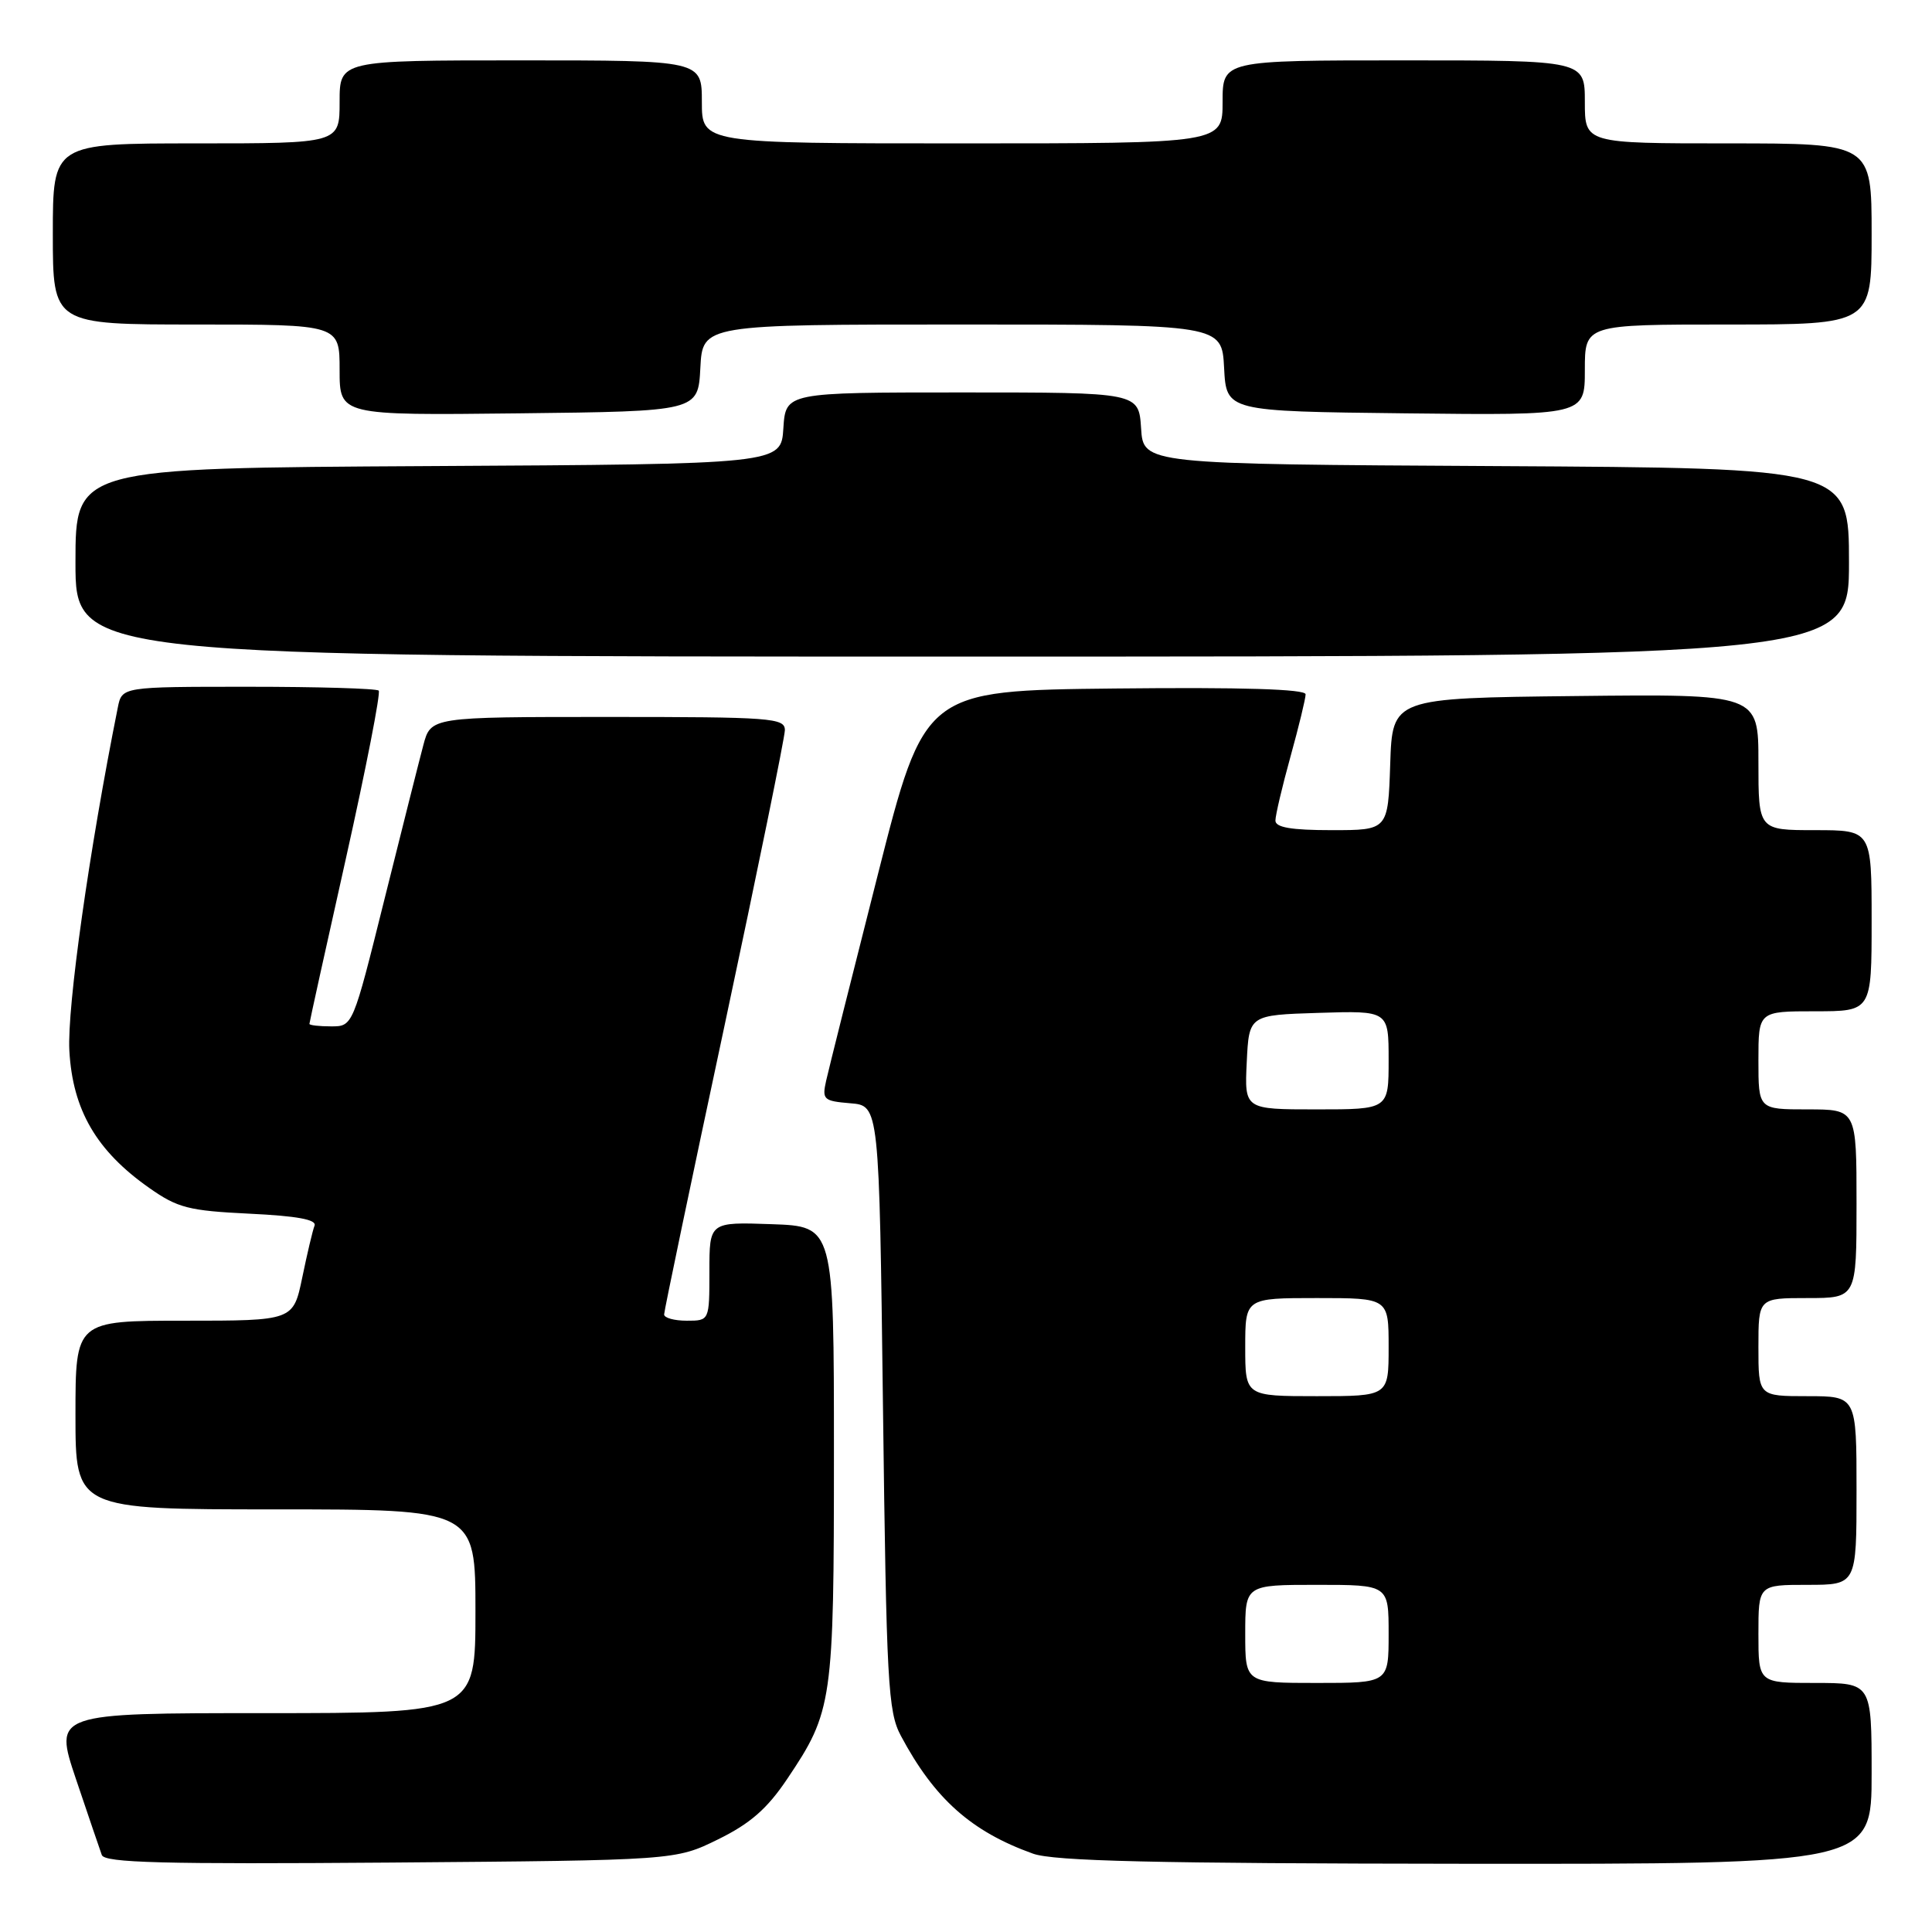 <?xml version="1.0" encoding="UTF-8" standalone="no"?>
<!DOCTYPE svg PUBLIC "-//W3C//DTD SVG 1.1//EN" "http://www.w3.org/Graphics/SVG/1.1/DTD/svg11.dtd" >
<svg xmlns="http://www.w3.org/2000/svg" xmlns:xlink="http://www.w3.org/1999/xlink" version="1.1" viewBox="0 0 256 256">
 <g >
 <path fill="currentColor"
d=" M 95.14 243.73 C 99.40 241.64 101.65 239.68 104.30 235.73 C 110.33 226.76 110.50 225.56 110.50 192.50 C 110.50 162.50 110.50 162.50 102.25 162.21 C 94.00 161.92 94.00 161.92 94.00 168.46 C 94.00 175.00 94.00 175.00 91.00 175.00 C 89.35 175.00 88.00 174.63 88.00 174.17 C 88.00 173.71 91.60 156.50 96.00 135.92 C 100.39 115.34 103.99 97.71 104.00 96.75 C 104.00 95.13 102.22 95.00 80.54 95.00 C 57.08 95.00 57.08 95.00 56.09 98.75 C 55.54 100.81 53.22 110.04 50.92 119.25 C 46.75 136.00 46.75 136.00 43.88 136.00 C 42.29 136.00 41.00 135.85 41.00 135.67 C 41.00 135.49 43.18 125.59 45.85 113.68 C 48.51 101.77 50.46 91.79 50.18 91.51 C 49.90 91.23 42.13 91.00 32.91 91.00 C 16.16 91.00 16.16 91.00 15.61 93.75 C 11.81 112.70 8.88 133.50 9.19 139.21 C 9.62 147.07 12.78 152.50 19.78 157.41 C 23.54 160.06 25.01 160.43 33.06 160.82 C 39.33 161.12 41.98 161.60 41.68 162.40 C 41.43 163.03 40.70 166.13 40.05 169.28 C 38.86 175.00 38.86 175.00 24.43 175.00 C 10.00 175.00 10.00 175.00 10.00 187.50 C 10.00 200.00 10.00 200.00 36.50 200.00 C 63.00 200.00 63.00 200.00 63.00 213.50 C 63.00 227.00 63.00 227.00 35.06 227.00 C 7.13 227.00 7.13 227.00 10.07 235.75 C 11.69 240.56 13.23 245.08 13.49 245.80 C 13.88 246.83 21.53 247.03 51.74 246.80 C 89.50 246.50 89.50 246.50 95.14 243.73 Z  M 248.00 235.00 C 248.00 223.00 248.00 223.00 240.50 223.00 C 233.00 223.00 233.00 223.00 233.00 216.50 C 233.00 210.00 233.00 210.00 239.50 210.00 C 246.00 210.00 246.00 210.00 246.00 197.50 C 246.00 185.00 246.00 185.00 239.50 185.00 C 233.00 185.00 233.00 185.00 233.00 178.50 C 233.00 172.00 233.00 172.00 239.50 172.00 C 246.00 172.00 246.00 172.00 246.00 159.50 C 246.00 147.00 246.00 147.00 239.50 147.00 C 233.00 147.00 233.00 147.00 233.00 140.50 C 233.00 134.00 233.00 134.00 240.50 134.00 C 248.00 134.00 248.00 134.00 248.00 122.00 C 248.00 110.00 248.00 110.00 240.50 110.00 C 233.00 110.00 233.00 110.00 233.00 100.98 C 233.00 91.96 233.00 91.96 208.75 92.23 C 184.50 92.50 184.50 92.50 184.21 101.25 C 183.92 110.00 183.92 110.00 176.46 110.00 C 171.10 110.00 169.00 109.64 169.00 108.73 C 169.00 108.03 169.90 104.21 171.00 100.24 C 172.10 96.27 173.00 92.56 173.00 92.00 C 173.00 91.31 164.58 91.05 147.75 91.23 C 122.50 91.50 122.50 91.50 116.29 116.00 C 112.87 129.47 109.80 141.71 109.47 143.19 C 108.91 145.70 109.11 145.89 112.68 146.19 C 116.50 146.50 116.50 146.50 117.00 186.50 C 117.46 223.07 117.66 226.80 119.37 230.00 C 123.82 238.35 128.70 242.69 136.88 245.62 C 139.66 246.61 152.93 246.92 194.25 246.96 C 248.00 247.00 248.00 247.00 248.00 235.00 Z  M 245.00 74.51 C 245.00 62.02 245.00 62.02 198.25 61.76 C 151.50 61.50 151.50 61.50 151.20 56.75 C 150.89 52.00 150.89 52.00 127.50 52.00 C 104.11 52.00 104.11 52.00 103.80 56.75 C 103.50 61.50 103.50 61.50 56.75 61.76 C 10.00 62.02 10.00 62.02 10.00 74.51 C 10.00 87.00 10.00 87.00 127.50 87.00 C 245.00 87.00 245.00 87.00 245.00 74.51 Z  M 92.80 48.75 C 93.10 43.00 93.10 43.00 127.50 43.00 C 161.90 43.00 161.90 43.00 162.20 48.75 C 162.50 54.50 162.50 54.50 186.25 54.77 C 210.00 55.04 210.00 55.04 210.00 49.02 C 210.00 43.00 210.00 43.00 229.00 43.00 C 248.00 43.00 248.00 43.00 248.00 31.00 C 248.00 19.00 248.00 19.00 229.00 19.00 C 210.00 19.00 210.00 19.00 210.00 13.50 C 210.00 8.00 210.00 8.00 186.00 8.00 C 162.00 8.00 162.00 8.00 162.00 13.50 C 162.00 19.00 162.00 19.00 127.50 19.00 C 93.00 19.00 93.00 19.00 93.00 13.50 C 93.00 8.00 93.00 8.00 69.00 8.00 C 45.00 8.00 45.00 8.00 45.00 13.50 C 45.00 19.00 45.00 19.00 26.00 19.00 C 7.00 19.00 7.00 19.00 7.00 31.00 C 7.00 43.00 7.00 43.00 26.00 43.00 C 45.00 43.00 45.00 43.00 45.00 49.02 C 45.00 55.04 45.00 55.04 68.75 54.77 C 92.50 54.50 92.50 54.50 92.80 48.75 Z  M 165.00 216.50 C 165.00 210.00 165.00 210.00 174.50 210.00 C 184.00 210.00 184.00 210.00 184.00 216.50 C 184.00 223.00 184.00 223.00 174.50 223.00 C 165.00 223.00 165.00 223.00 165.00 216.50 Z  M 165.00 178.50 C 165.00 172.00 165.00 172.00 174.50 172.00 C 184.00 172.00 184.00 172.00 184.00 178.50 C 184.00 185.00 184.00 185.00 174.50 185.00 C 165.00 185.00 165.00 185.00 165.00 178.50 Z  M 165.20 140.75 C 165.50 134.50 165.50 134.50 174.75 134.21 C 184.00 133.92 184.00 133.92 184.00 140.46 C 184.00 147.00 184.00 147.00 174.45 147.00 C 164.90 147.00 164.90 147.00 165.20 140.75 Z "/>
</g>
</svg>